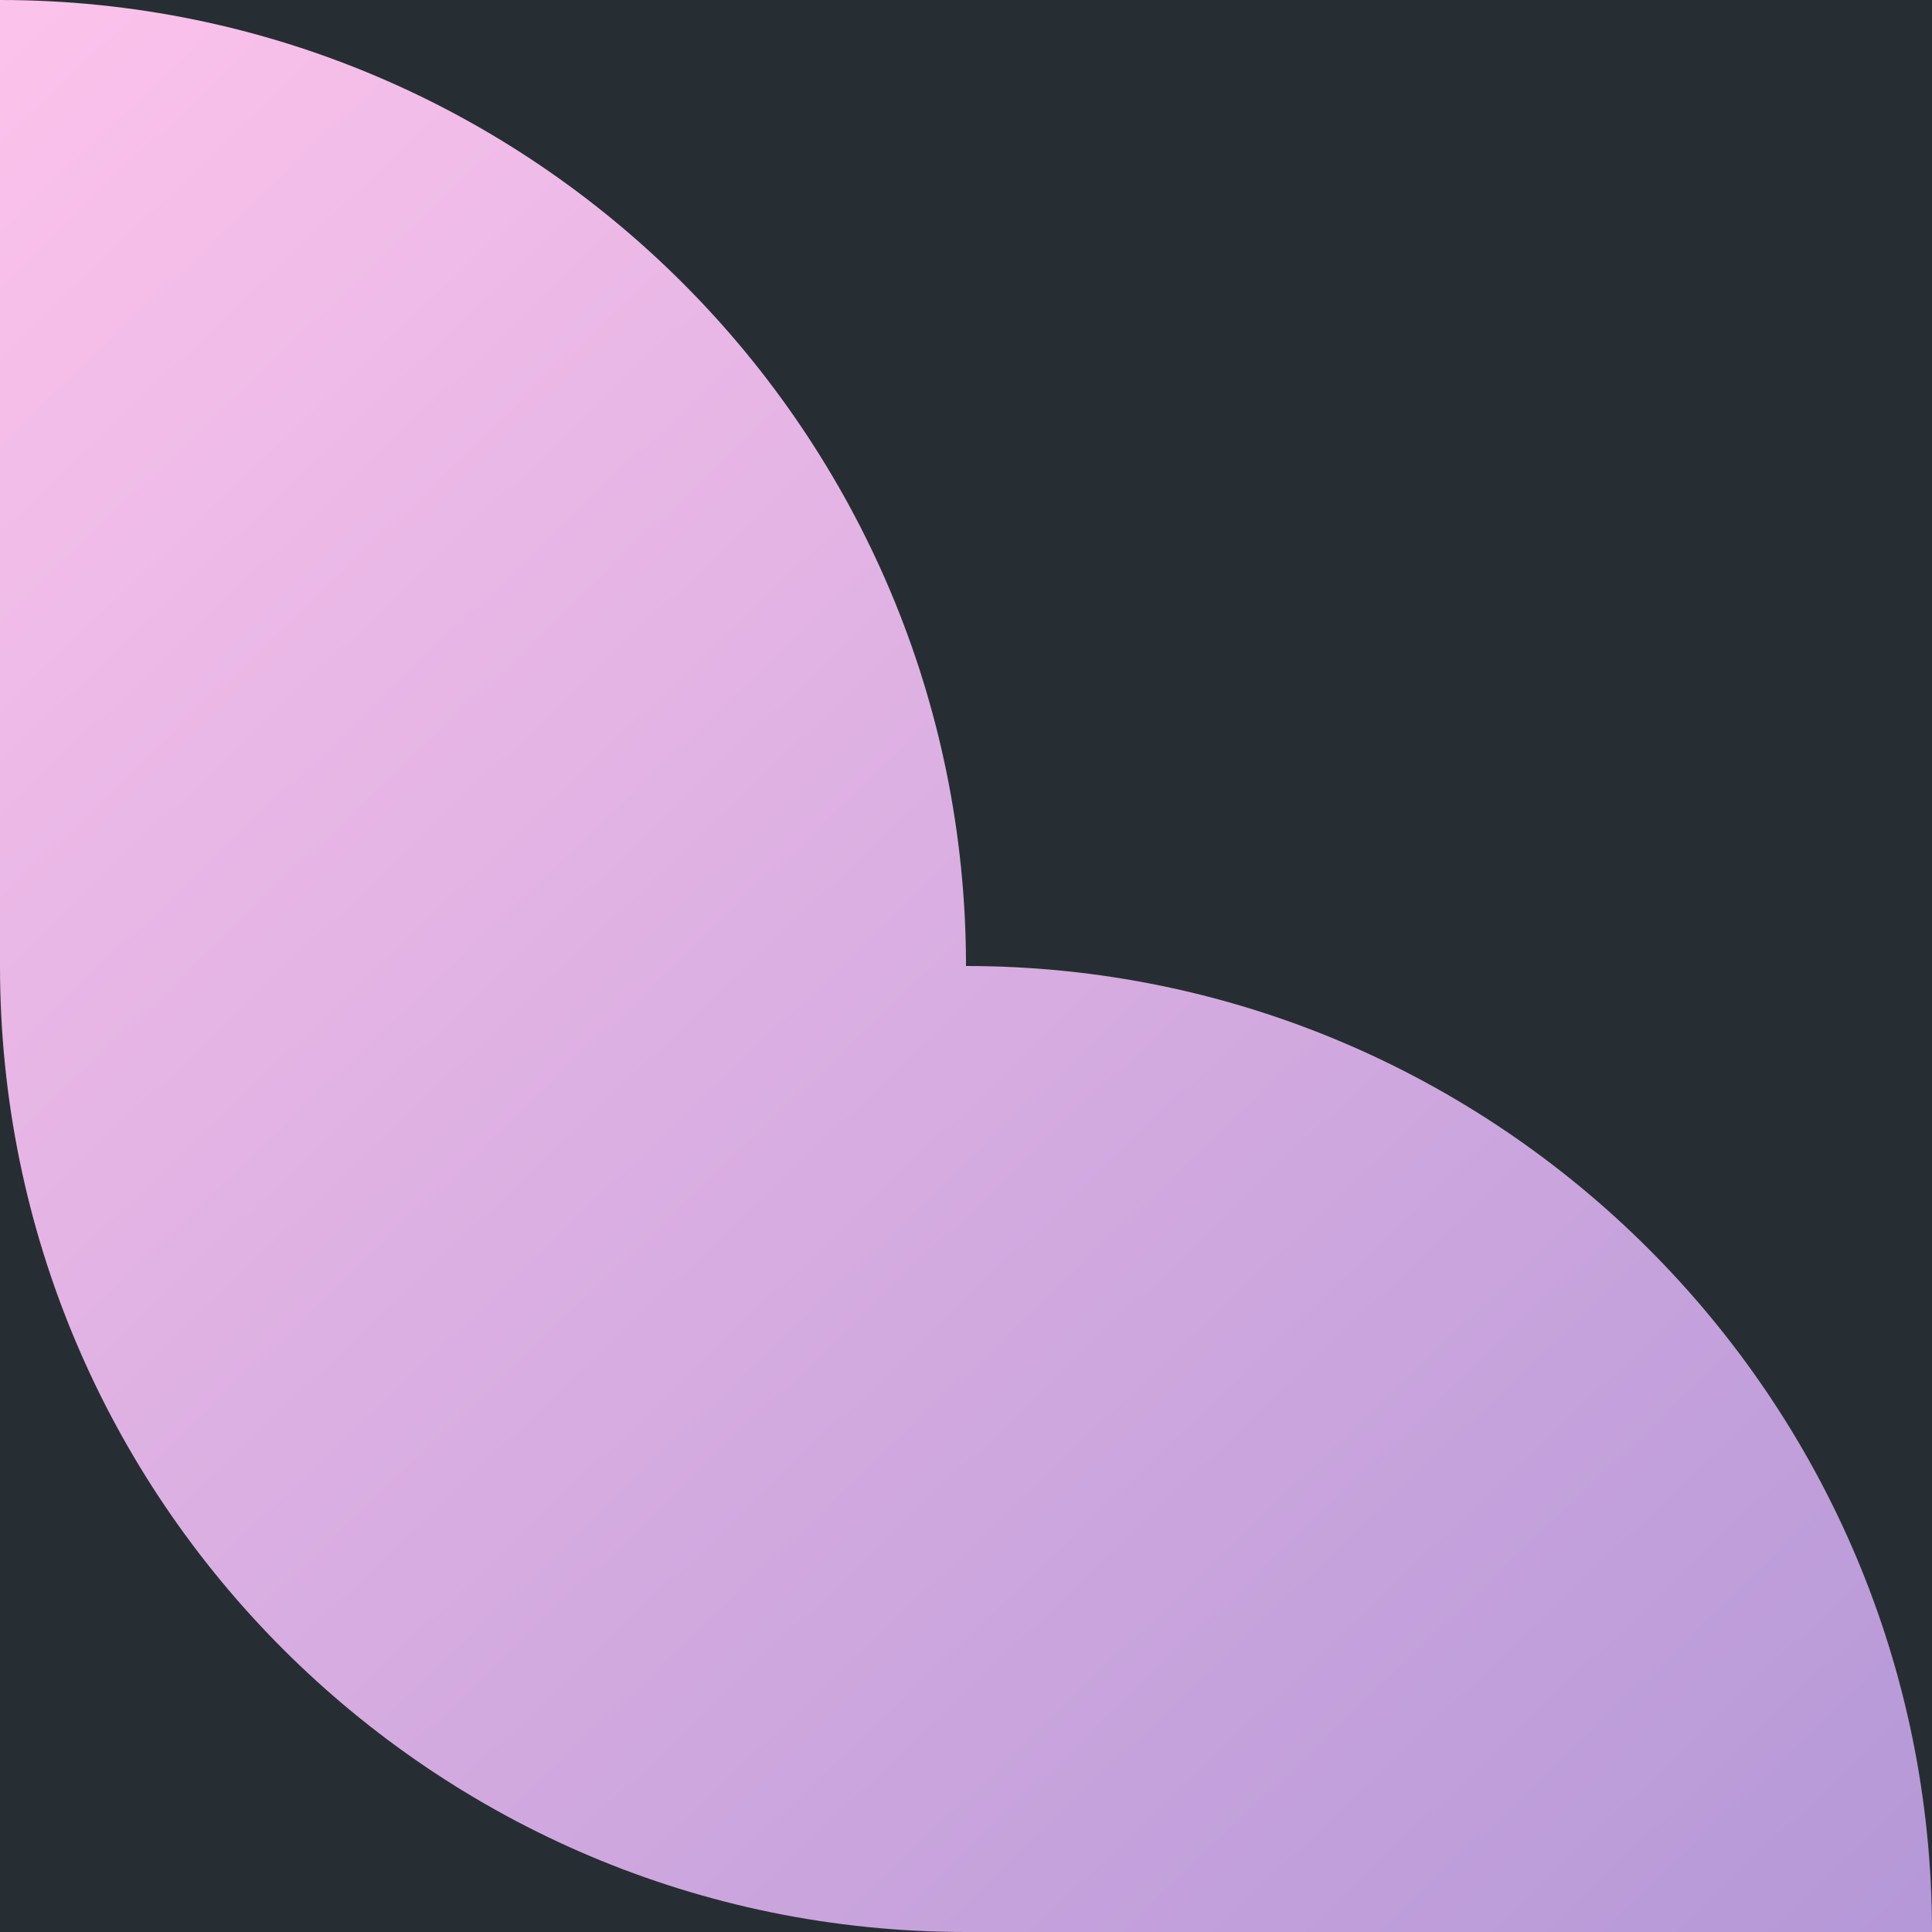 <?xml version="1.0" encoding="UTF-8"?> <svg xmlns="http://www.w3.org/2000/svg" width="44" height="44" viewBox="0 0 44 44" fill="none"> <rect width="44" height="44" fill="#272E33"></rect> <path fill-rule="evenodd" clip-rule="evenodd" d="M44 44H22C9.851 44 0 34.149 0 22V0C12.149 0 22 9.876 22 22C34.149 22 44 31.876 44 44Z" fill="url(#paint0_linear)"></path> <defs> <linearGradient id="paint0_linear" x1="1.13796e-06" y1="1.1" x2="45.1" y2="48.4" gradientUnits="userSpaceOnUse"> <stop stop-color="#FBC2EB"></stop> <stop offset="1" stop-color="#B095D6"></stop> </linearGradient> </defs> </svg> 